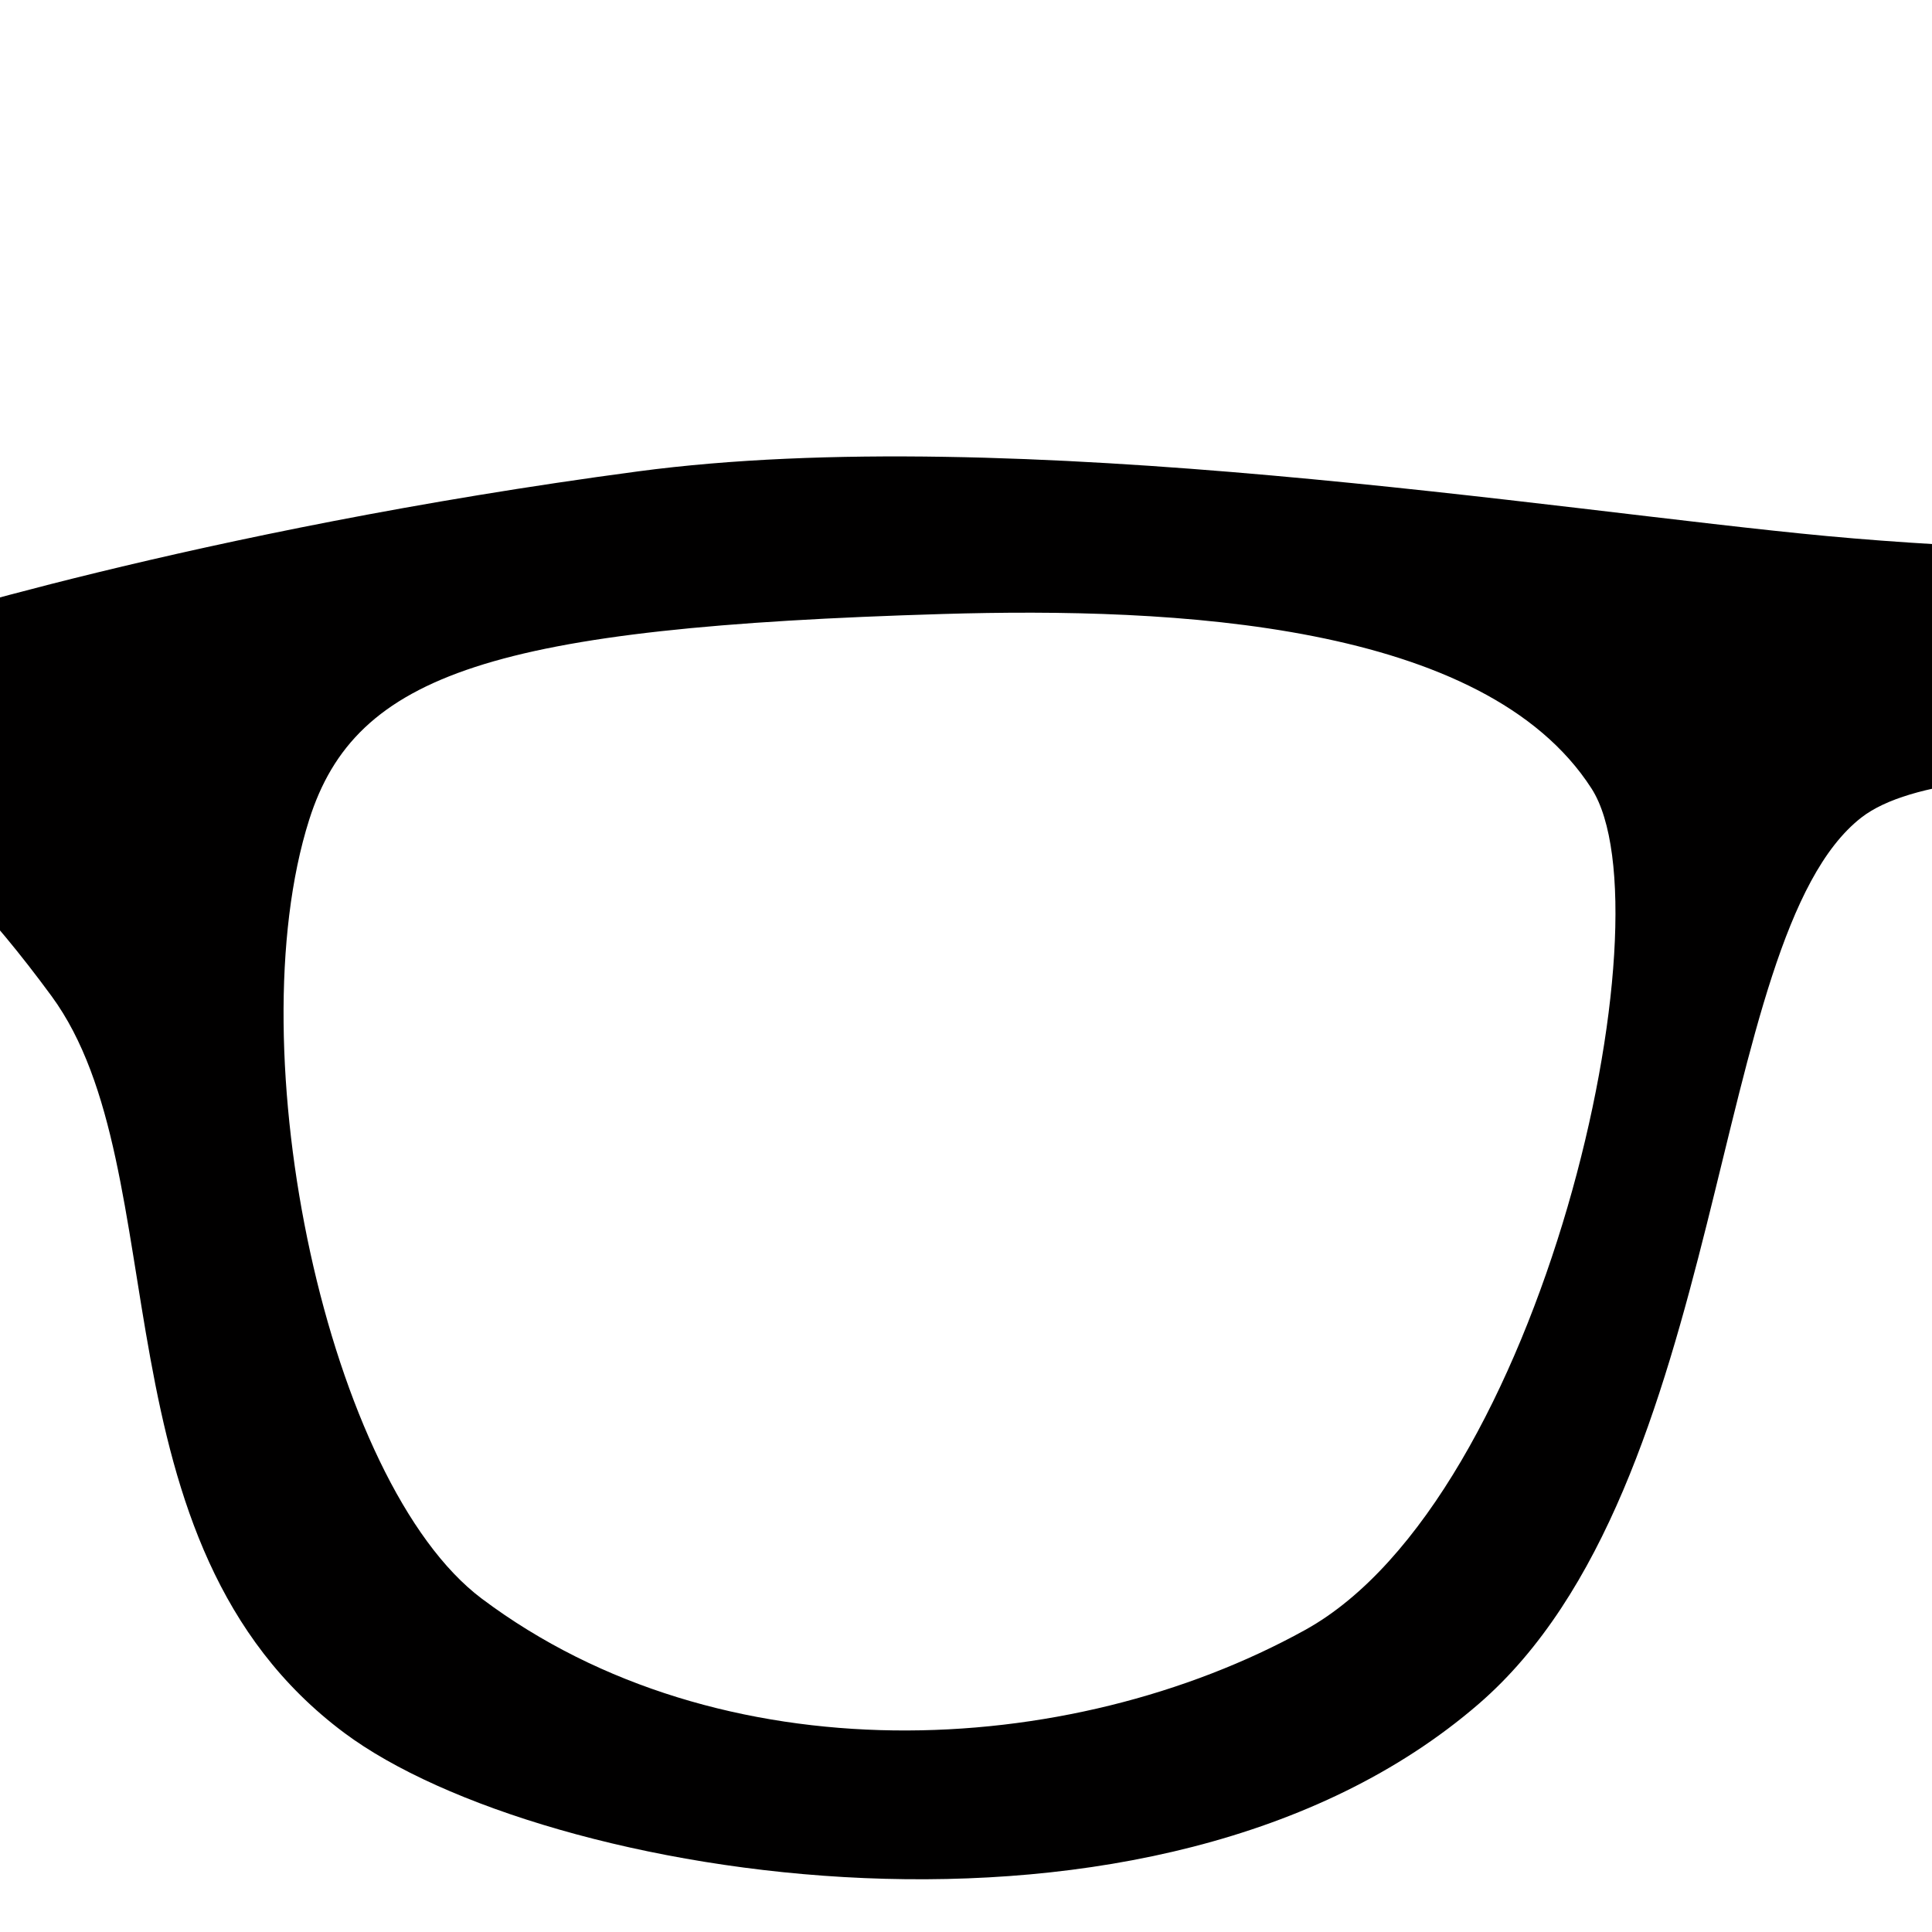 <?xml version="1.0" encoding="UTF-8" standalone="no"?>
<!DOCTYPE svg PUBLIC "-//W3C//DTD SVG 1.1//EN" "http://www.w3.org/Graphics/SVG/1.1/DTD/svg11.dtd">
<svg width="100%" height="100%" viewBox="0 0 1024 1024" version="1.1" xmlns="http://www.w3.org/2000/svg" xmlns:xlink="http://www.w3.org/1999/xlink" xml:space="preserve" xmlns:serif="http://www.serif.com/" style="fill-rule:evenodd;clip-rule:evenodd;stroke-linejoin:round;stroke-miterlimit:2;">
    <g transform="matrix(1,0,0,1,-1225.62,-1195.01)">
        <g id="safari-pinned-tab" transform="matrix(1,0,0,1,1225.62,1195.01)">
            <rect x="0" y="0" width="1024" height="1024" style="fill:none;"/>
            <clipPath id="_clip1">
                <rect x="0" y="0" width="1024" height="1024"/>
            </clipPath>
            <g clip-path="url(#_clip1)">
                <g transform="matrix(1,0,0,1,-1225.62,-1195.01)">
                    <path d="M1166.93,1528.58C1166.93,1528.58 1328.42,1476.21 1563.81,1444.85C1762.91,1418.32 2050.56,1465.77 2193.92,1479.13C2347.06,1493.4 2524.1,1485.85 2524.1,1485.85L2464.72,1614.56C2464.72,1614.56 2264.32,1587.73 2212.15,1628.35C2130.69,1691.79 2142.89,1982.72 2009.34,2098.14C1838.32,2245.93 1512.5,2191.37 1408.1,2113.47C1273.11,2012.74 1320.8,1815.48 1252.96,1722.99C1185.13,1630.5 1144.69,1619.26 1144.69,1619.26L1166.93,1528.58ZM1389.49,1629.51C1414.12,1551.83 1487.55,1527.54 1725.36,1520.44C1847.96,1516.78 2012.45,1524.77 2069.15,1612.92C2111.92,1679.41 2043.03,1989.46 1917.35,2058.93C1791.67,2128.4 1607.06,2136.94 1480.99,2042.34C1399.37,1981.09 1350.67,1752 1389.49,1629.51Z" style="fill:rgb(1,0,0);"/>
                </g>
            </g>
        </g>
    </g>
</svg>

